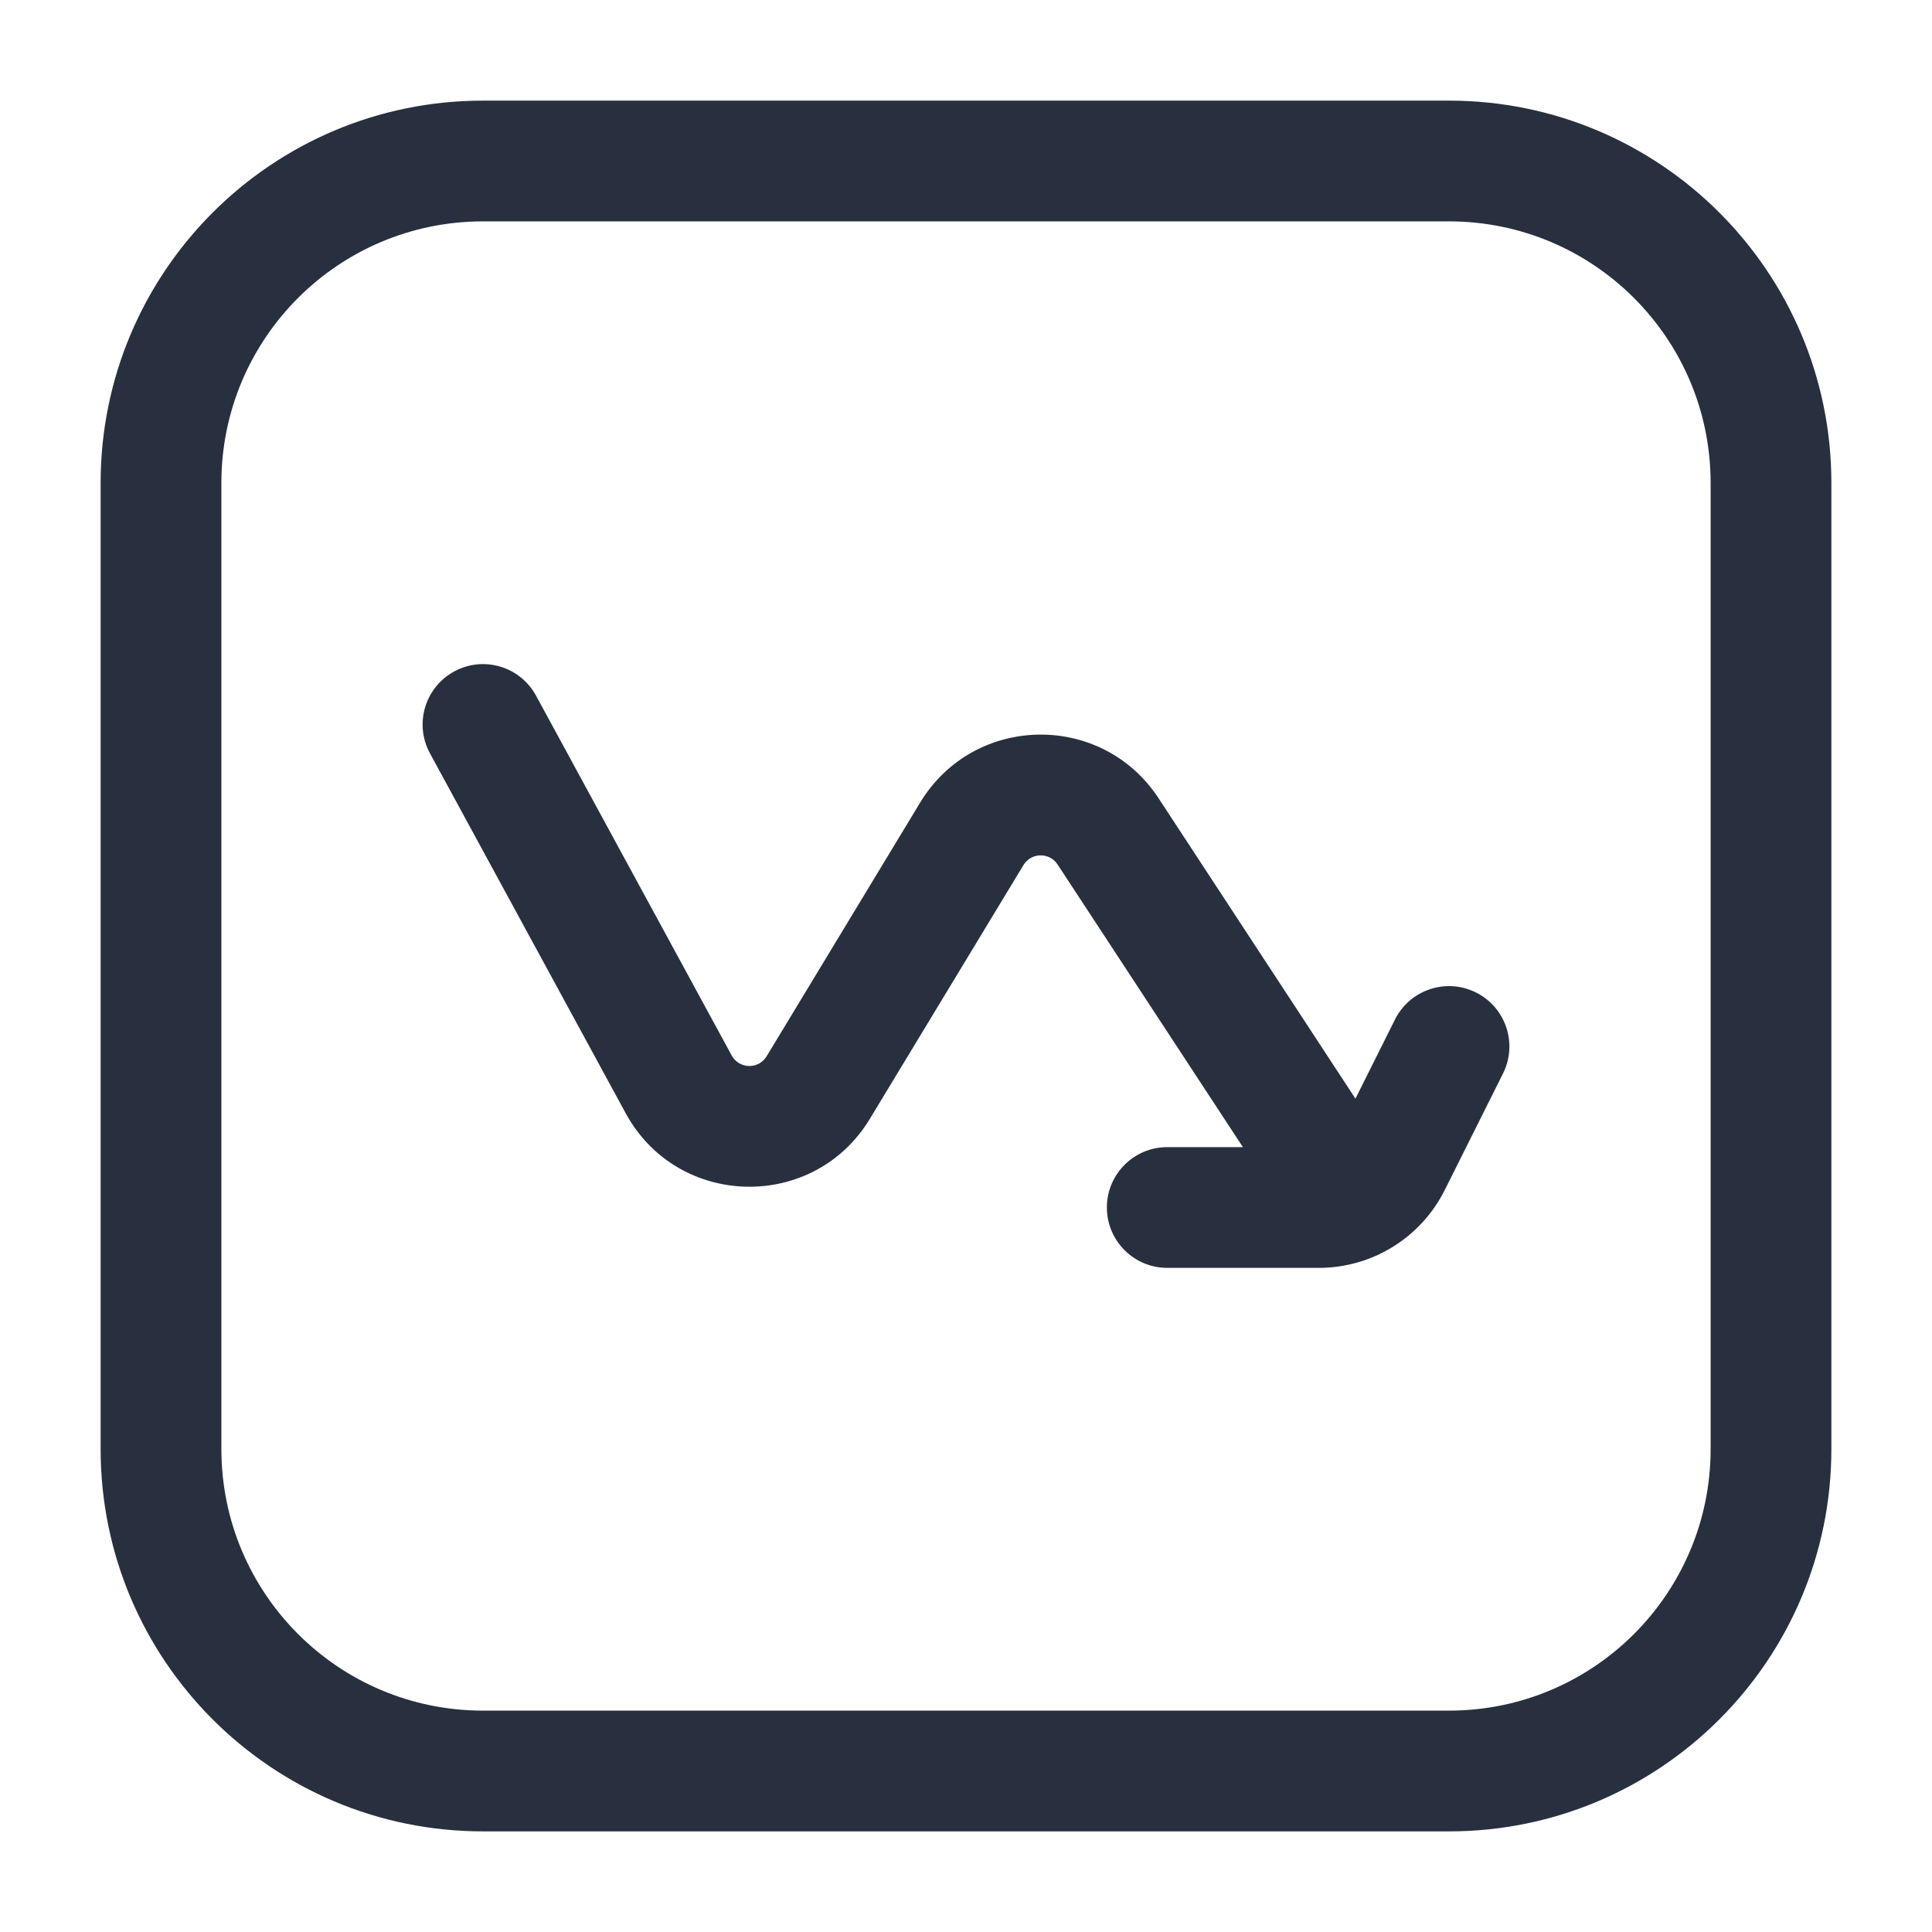 <svg  viewBox="0 0 24 24" fill="none" xmlns="http://www.w3.org/2000/svg">
<path d="M14.5 14.25C14.086 14.25 13.75 14.586 13.75 15C13.75 15.414 14.086 15.75 14.5 15.75V14.25ZM17.276 14.447L16.606 14.112V14.112L17.276 14.447ZM18.671 13.335C18.856 12.965 18.706 12.514 18.335 12.329C17.965 12.144 17.514 12.294 17.329 12.665L18.671 13.335ZM15.873 14.911L16.284 15.538L17.538 14.716L17.127 14.089L15.873 14.911ZM13.764 10.327L13.137 10.738V10.738L13.764 10.327ZM12.073 10.358L11.431 9.969L12.073 10.358ZM10.164 13.51L9.523 13.122H9.523L10.164 13.51ZM8.43 13.47L7.772 13.828L8.43 13.47ZM6.659 8.642C6.461 8.278 6.006 8.143 5.642 8.341C5.278 8.539 5.143 8.994 5.341 9.358L6.659 8.642ZM6 2.75H18V1.25H6V2.75ZM21.25 6V18H22.75V6H21.25ZM18 21.25H6V22.75H18V21.25ZM2.75 18V6H1.25V18H2.75ZM6 21.25C4.205 21.25 2.75 19.795 2.75 18H1.25C1.25 20.623 3.377 22.75 6 22.75V21.25ZM21.25 18C21.25 19.795 19.795 21.25 18 21.25V22.75C20.623 22.75 22.75 20.623 22.75 18H21.25ZM18 2.75C19.795 2.75 21.25 4.205 21.25 6H22.75C22.75 3.377 20.623 1.25 18 1.25V2.75ZM6 1.25C3.377 1.25 1.25 3.377 1.25 6H2.75C2.75 4.205 4.205 2.75 6 2.75V1.25ZM14.5 15.75H16.382V14.25H14.5V15.75ZM17.947 14.783L18.671 13.335L17.329 12.665L16.606 14.112L17.947 14.783ZM16.382 15.75C17.045 15.75 17.651 15.376 17.947 14.783L16.606 14.112C16.563 14.197 16.477 14.25 16.382 14.25V15.75ZM17.127 14.089L14.392 9.916L13.137 10.738L15.873 14.911L17.127 14.089ZM11.431 9.969L9.523 13.122L10.806 13.898L12.714 10.746L11.431 9.969ZM9.089 13.111L6.659 8.642L5.341 9.358L7.772 13.828L9.089 13.111ZM9.523 13.122C9.423 13.287 9.182 13.281 9.089 13.111L7.772 13.828C8.417 15.015 10.107 15.054 10.806 13.898L9.523 13.122ZM14.392 9.916C13.686 8.839 12.098 8.868 11.431 9.969L12.714 10.746C12.809 10.589 13.036 10.585 13.137 10.738L14.392 9.916Z" fill="#28303F"/>
</svg>
